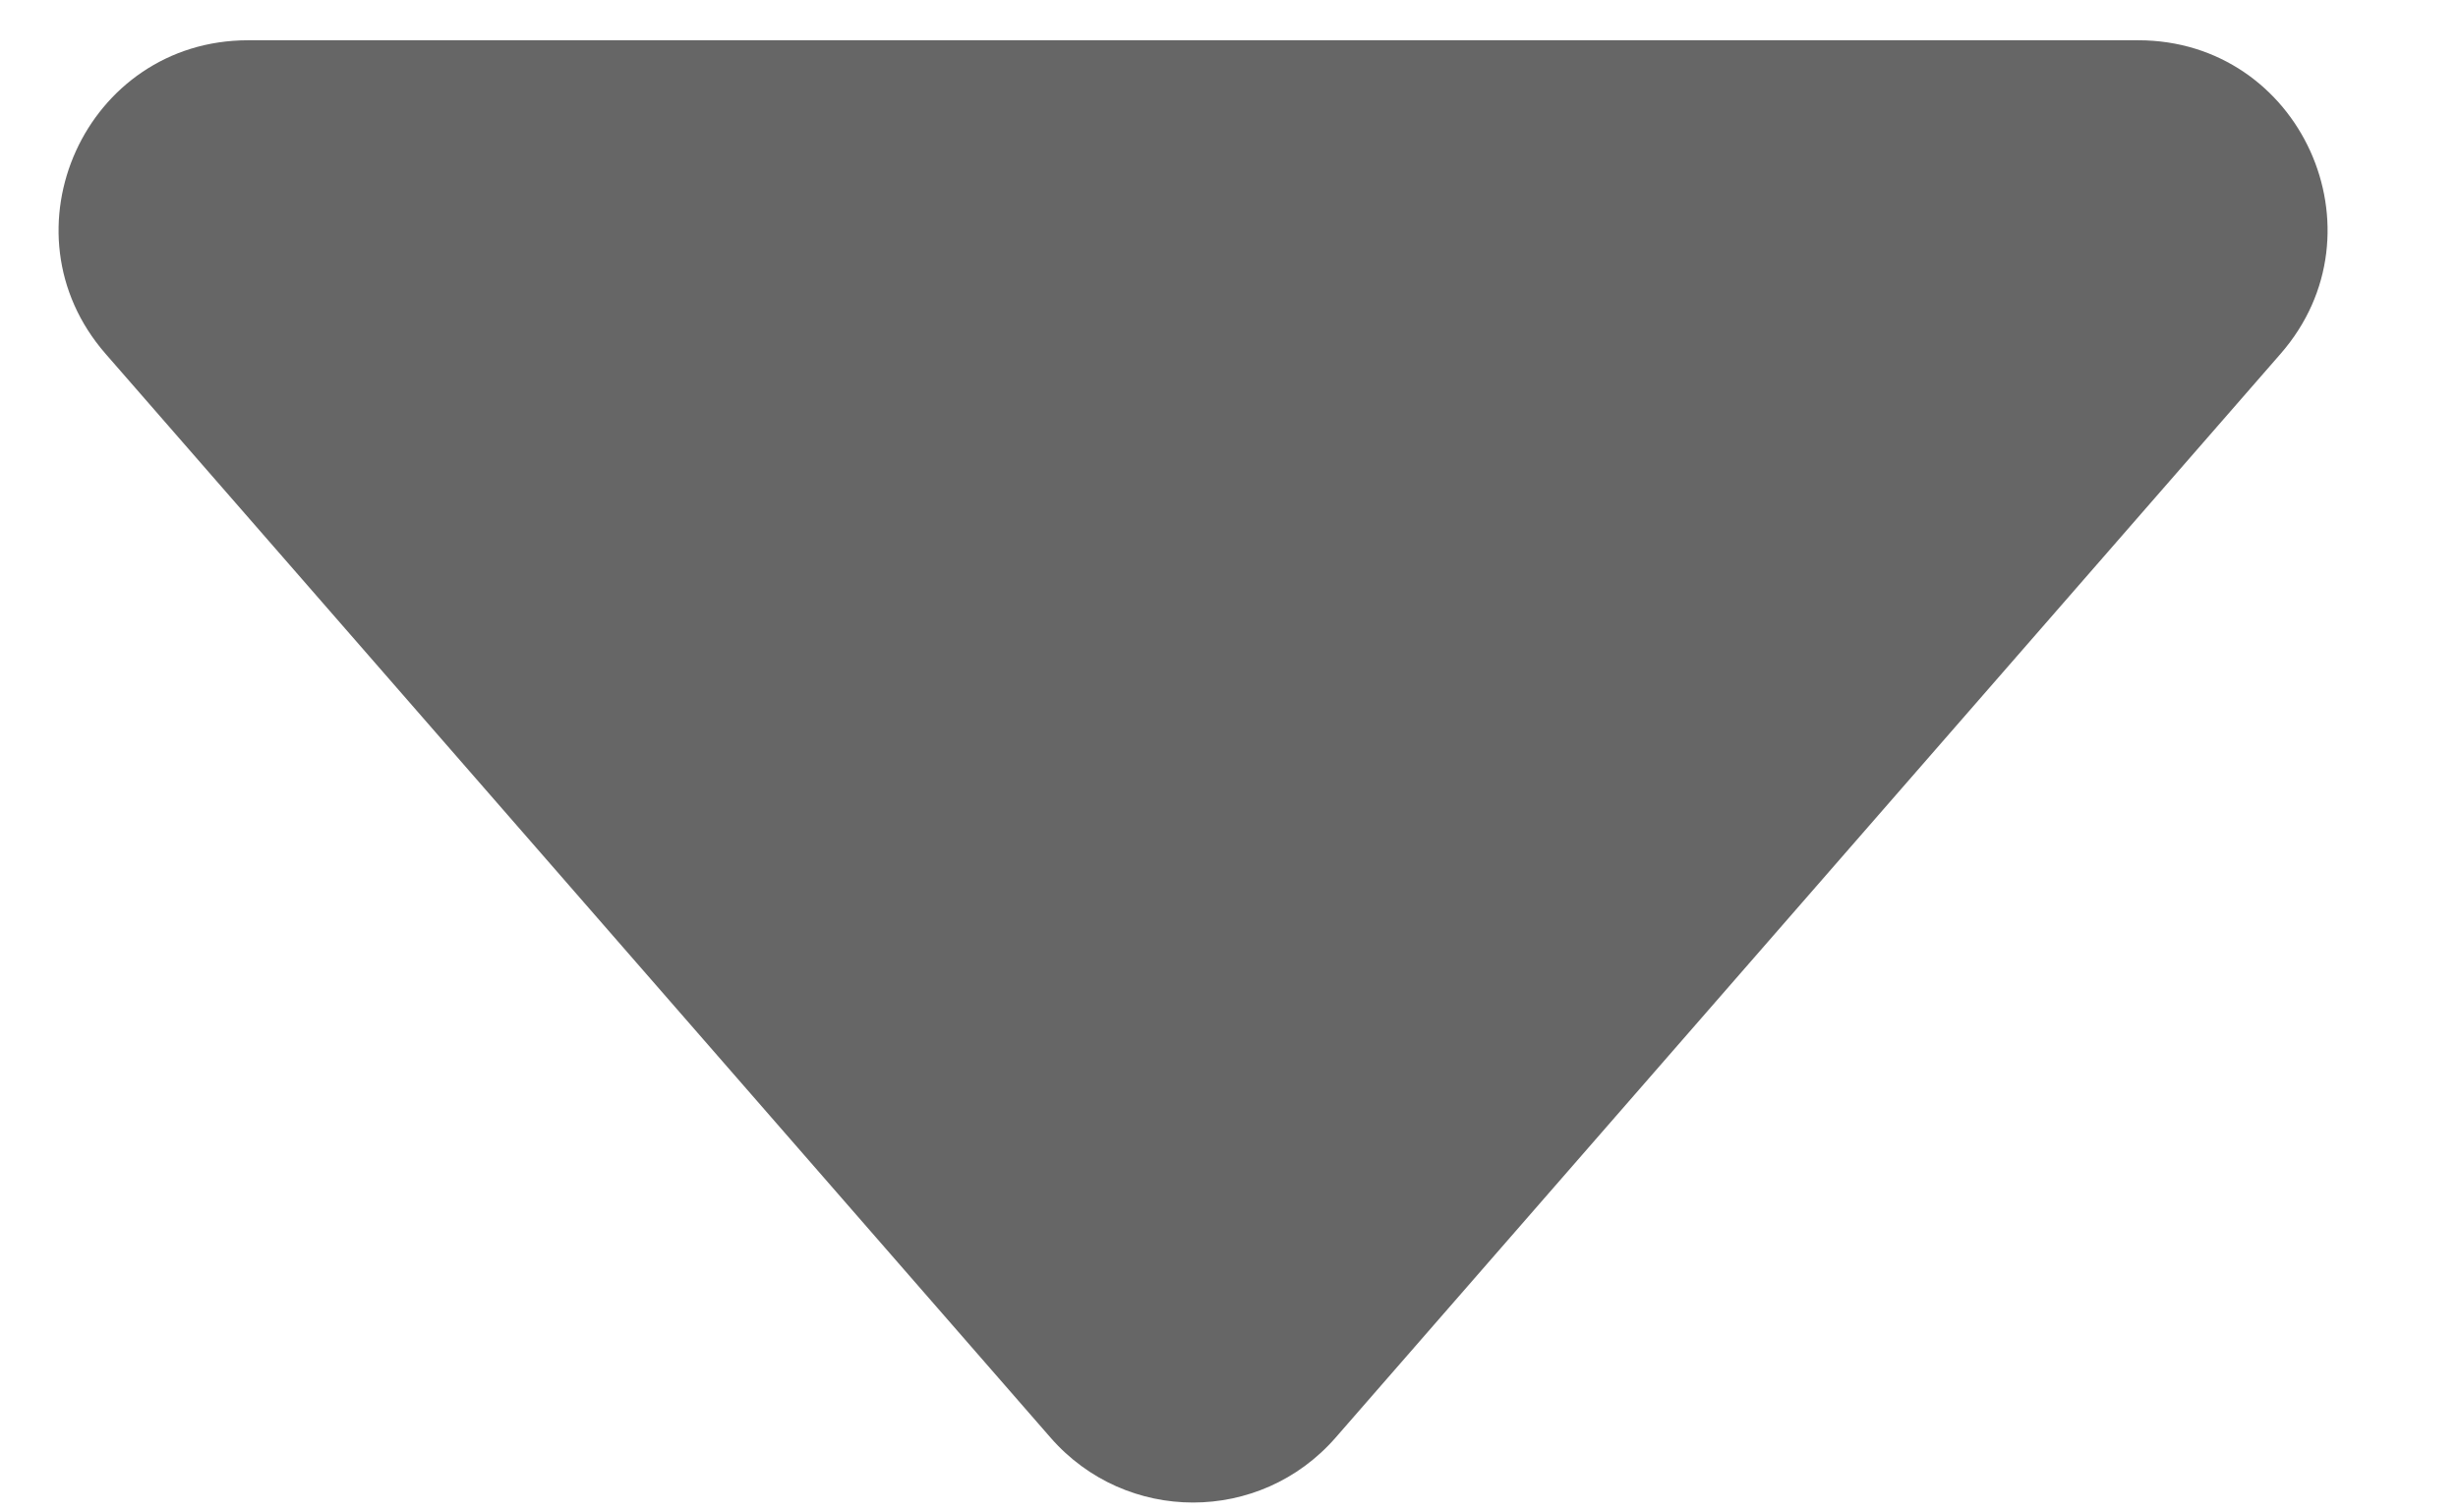 <svg width="13" height="8" viewBox="0 0 13 8" fill="none" xmlns="http://www.w3.org/2000/svg">
<path d="M7.064 7.604C6.665 8.062 5.955 8.062 5.556 7.604L0.558 1.871C-0.006 1.224 0.453 0.213 1.312 0.213L11.309 0.213C12.167 0.213 12.626 1.224 12.062 1.871L7.064 7.604Z" fill="#666666"/>
</svg>
